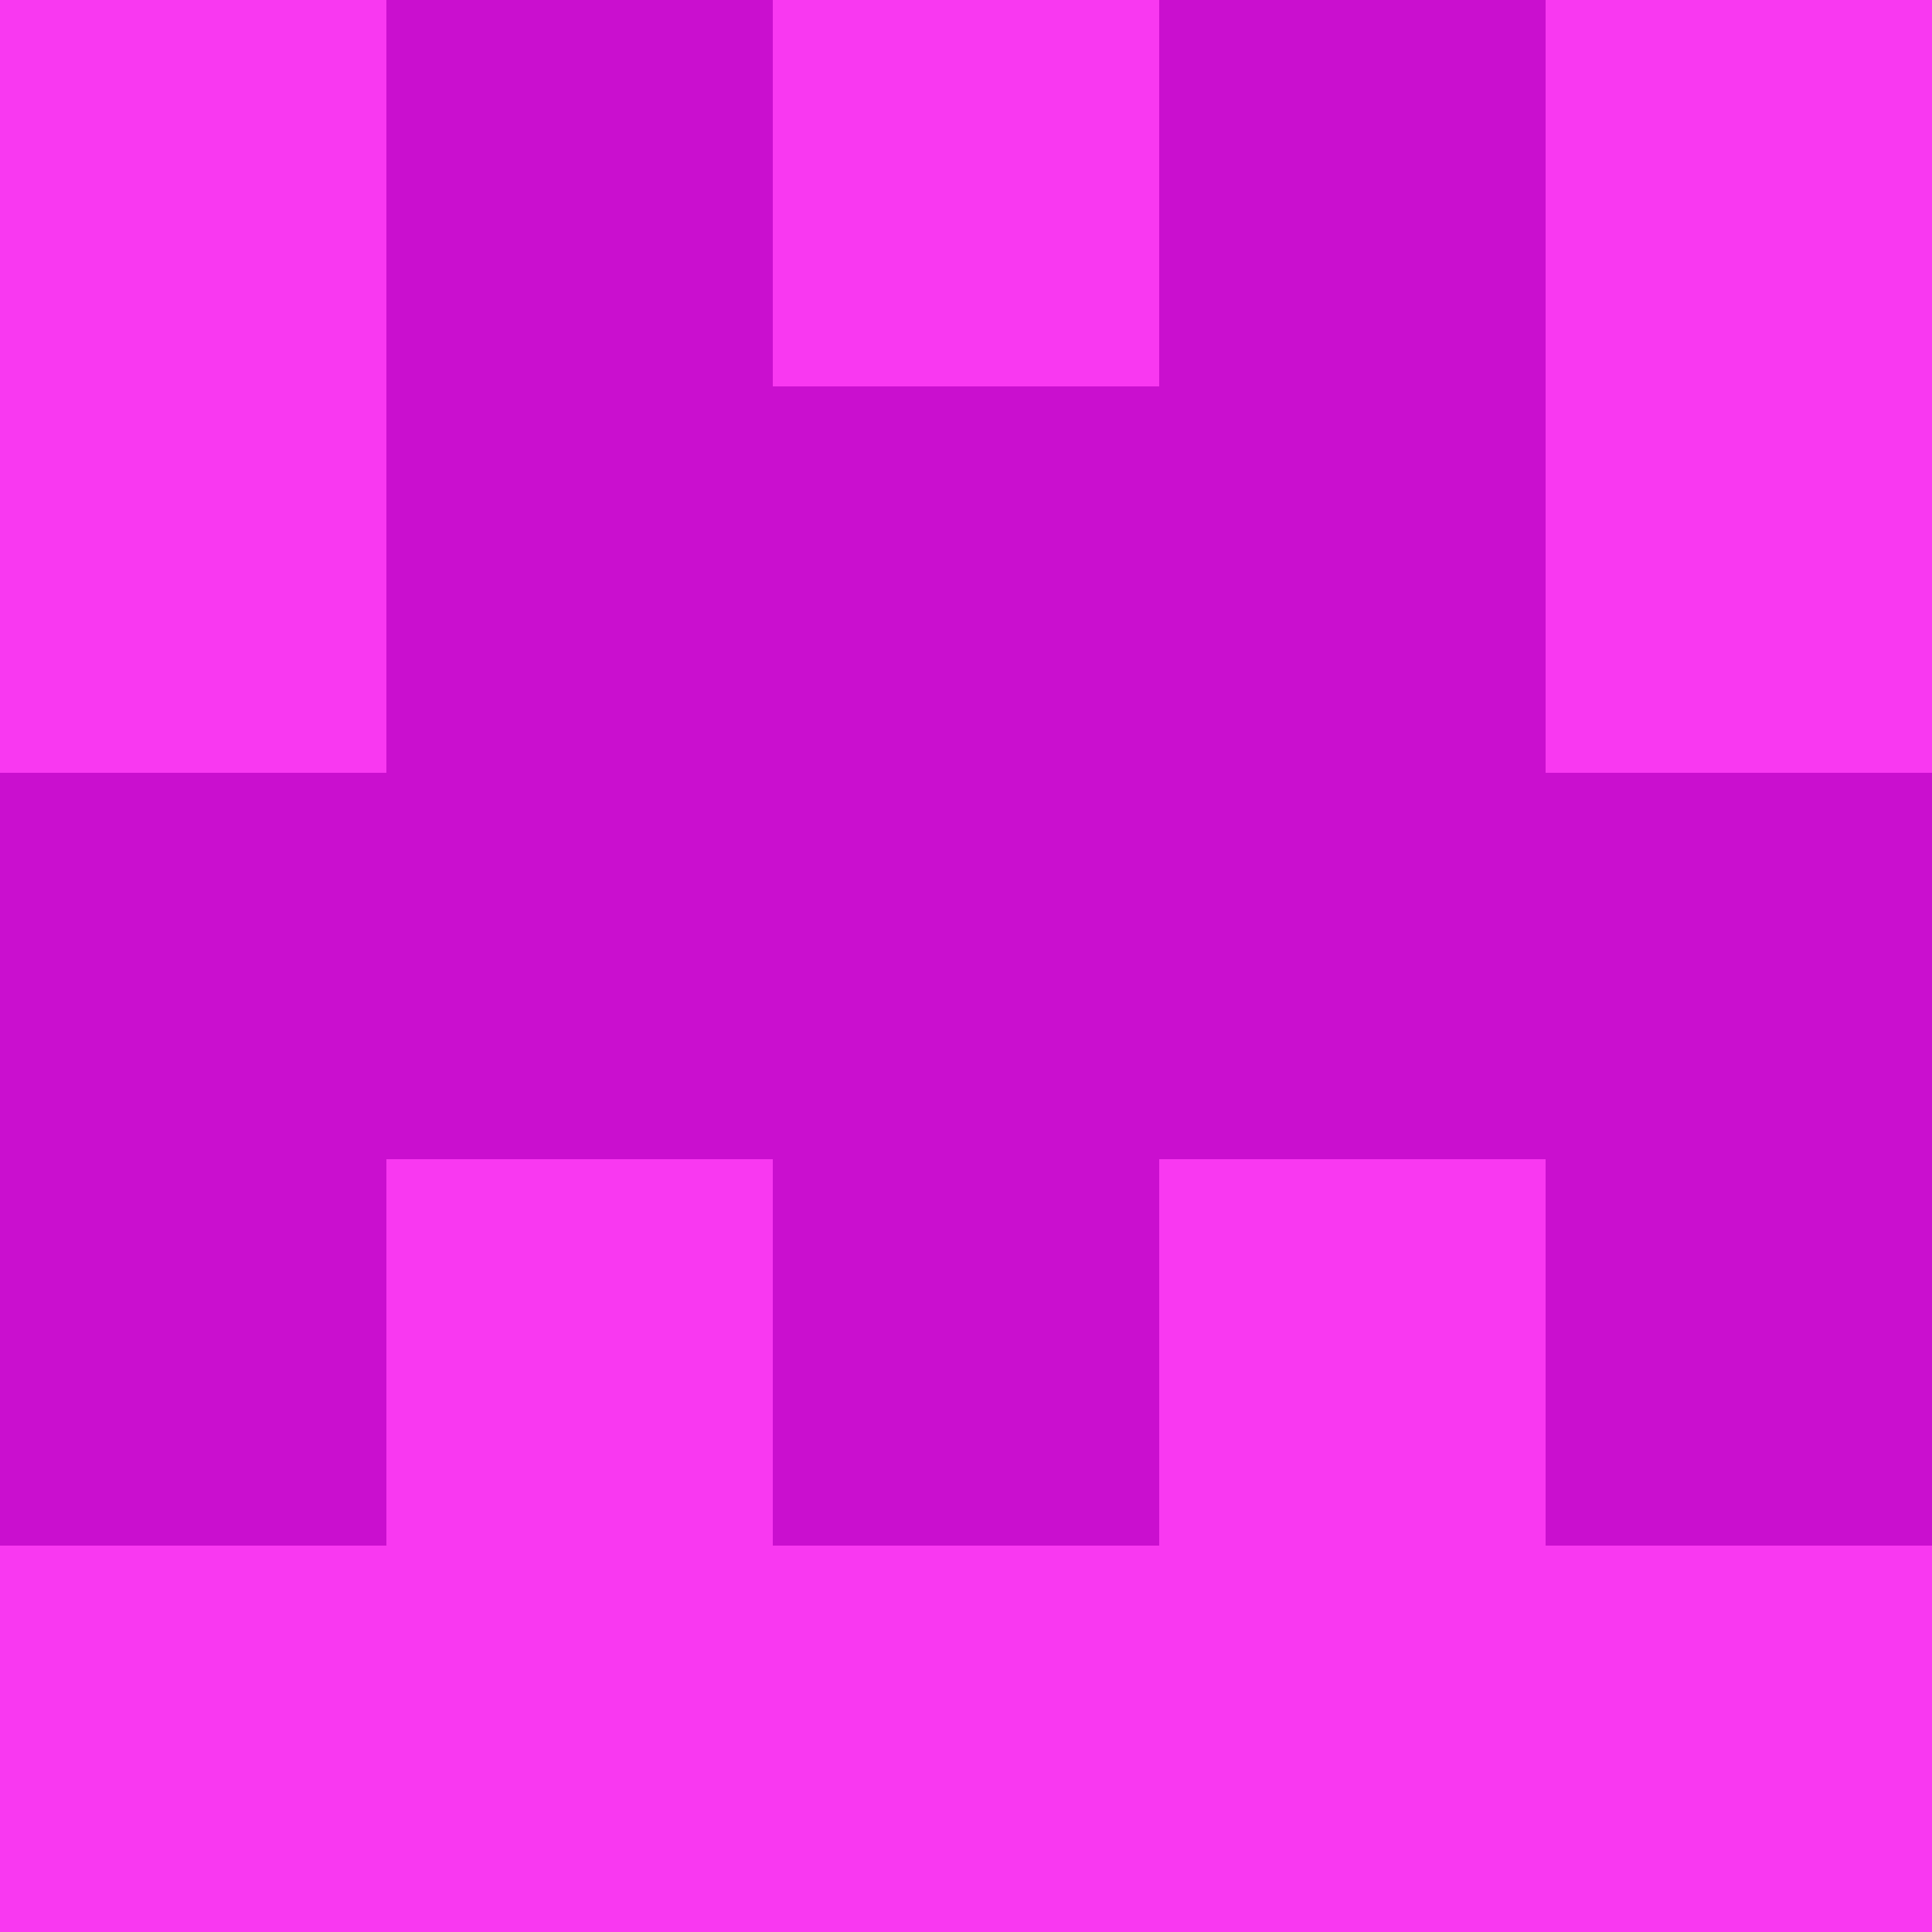 <?xml version="1.0" encoding="utf-8"?>
<!DOCTYPE svg PUBLIC "-//W3C//DTD SVG 20010904//EN"
"http://www.w3.org/TR/2001/REC-SVG-20010904/DTD/svg10.dtd">
<svg viewBox="0 0 5 5" height="100" width="100" xml:lang="fr"
     xmlns="http://www.w3.org/2000/svg"
     xmlns:xlink="http://www.w3.org/1999/xlink">
                        <rect x="0" y="0" height="1" width="1" fill="#F938F1"/>
                    <rect x="4" y="0" height="1" width="1" fill="#F938F1"/>
                    <rect x="1" y="0" height="1" width="1" fill="#CA0FCF"/>
                    <rect x="3" y="0" height="1" width="1" fill="#CA0FCF"/>
                    <rect x="2" y="0" height="1" width="1" fill="#F938F1"/>
                                <rect x="0" y="1" height="1" width="1" fill="#F938F1"/>
                    <rect x="4" y="1" height="1" width="1" fill="#F938F1"/>
                    <rect x="1" y="1" height="1" width="1" fill="#CA0FCF"/>
                    <rect x="3" y="1" height="1" width="1" fill="#CA0FCF"/>
                    <rect x="2" y="1" height="1" width="1" fill="#CA0FCF"/>
                                <rect x="0" y="2" height="1" width="1" fill="#CA0FCF"/>
                    <rect x="4" y="2" height="1" width="1" fill="#CA0FCF"/>
                    <rect x="1" y="2" height="1" width="1" fill="#CA0FCF"/>
                    <rect x="3" y="2" height="1" width="1" fill="#CA0FCF"/>
                    <rect x="2" y="2" height="1" width="1" fill="#CA0FCF"/>
                                <rect x="0" y="3" height="1" width="1" fill="#CA0FCF"/>
                    <rect x="4" y="3" height="1" width="1" fill="#CA0FCF"/>
                    <rect x="1" y="3" height="1" width="1" fill="#F938F1"/>
                    <rect x="3" y="3" height="1" width="1" fill="#F938F1"/>
                    <rect x="2" y="3" height="1" width="1" fill="#CA0FCF"/>
                                <rect x="0" y="4" height="1" width="1" fill="#F938F1"/>
                    <rect x="4" y="4" height="1" width="1" fill="#F938F1"/>
                    <rect x="1" y="4" height="1" width="1" fill="#F938F1"/>
                    <rect x="3" y="4" height="1" width="1" fill="#F938F1"/>
                    <rect x="2" y="4" height="1" width="1" fill="#F938F1"/>
            </svg>